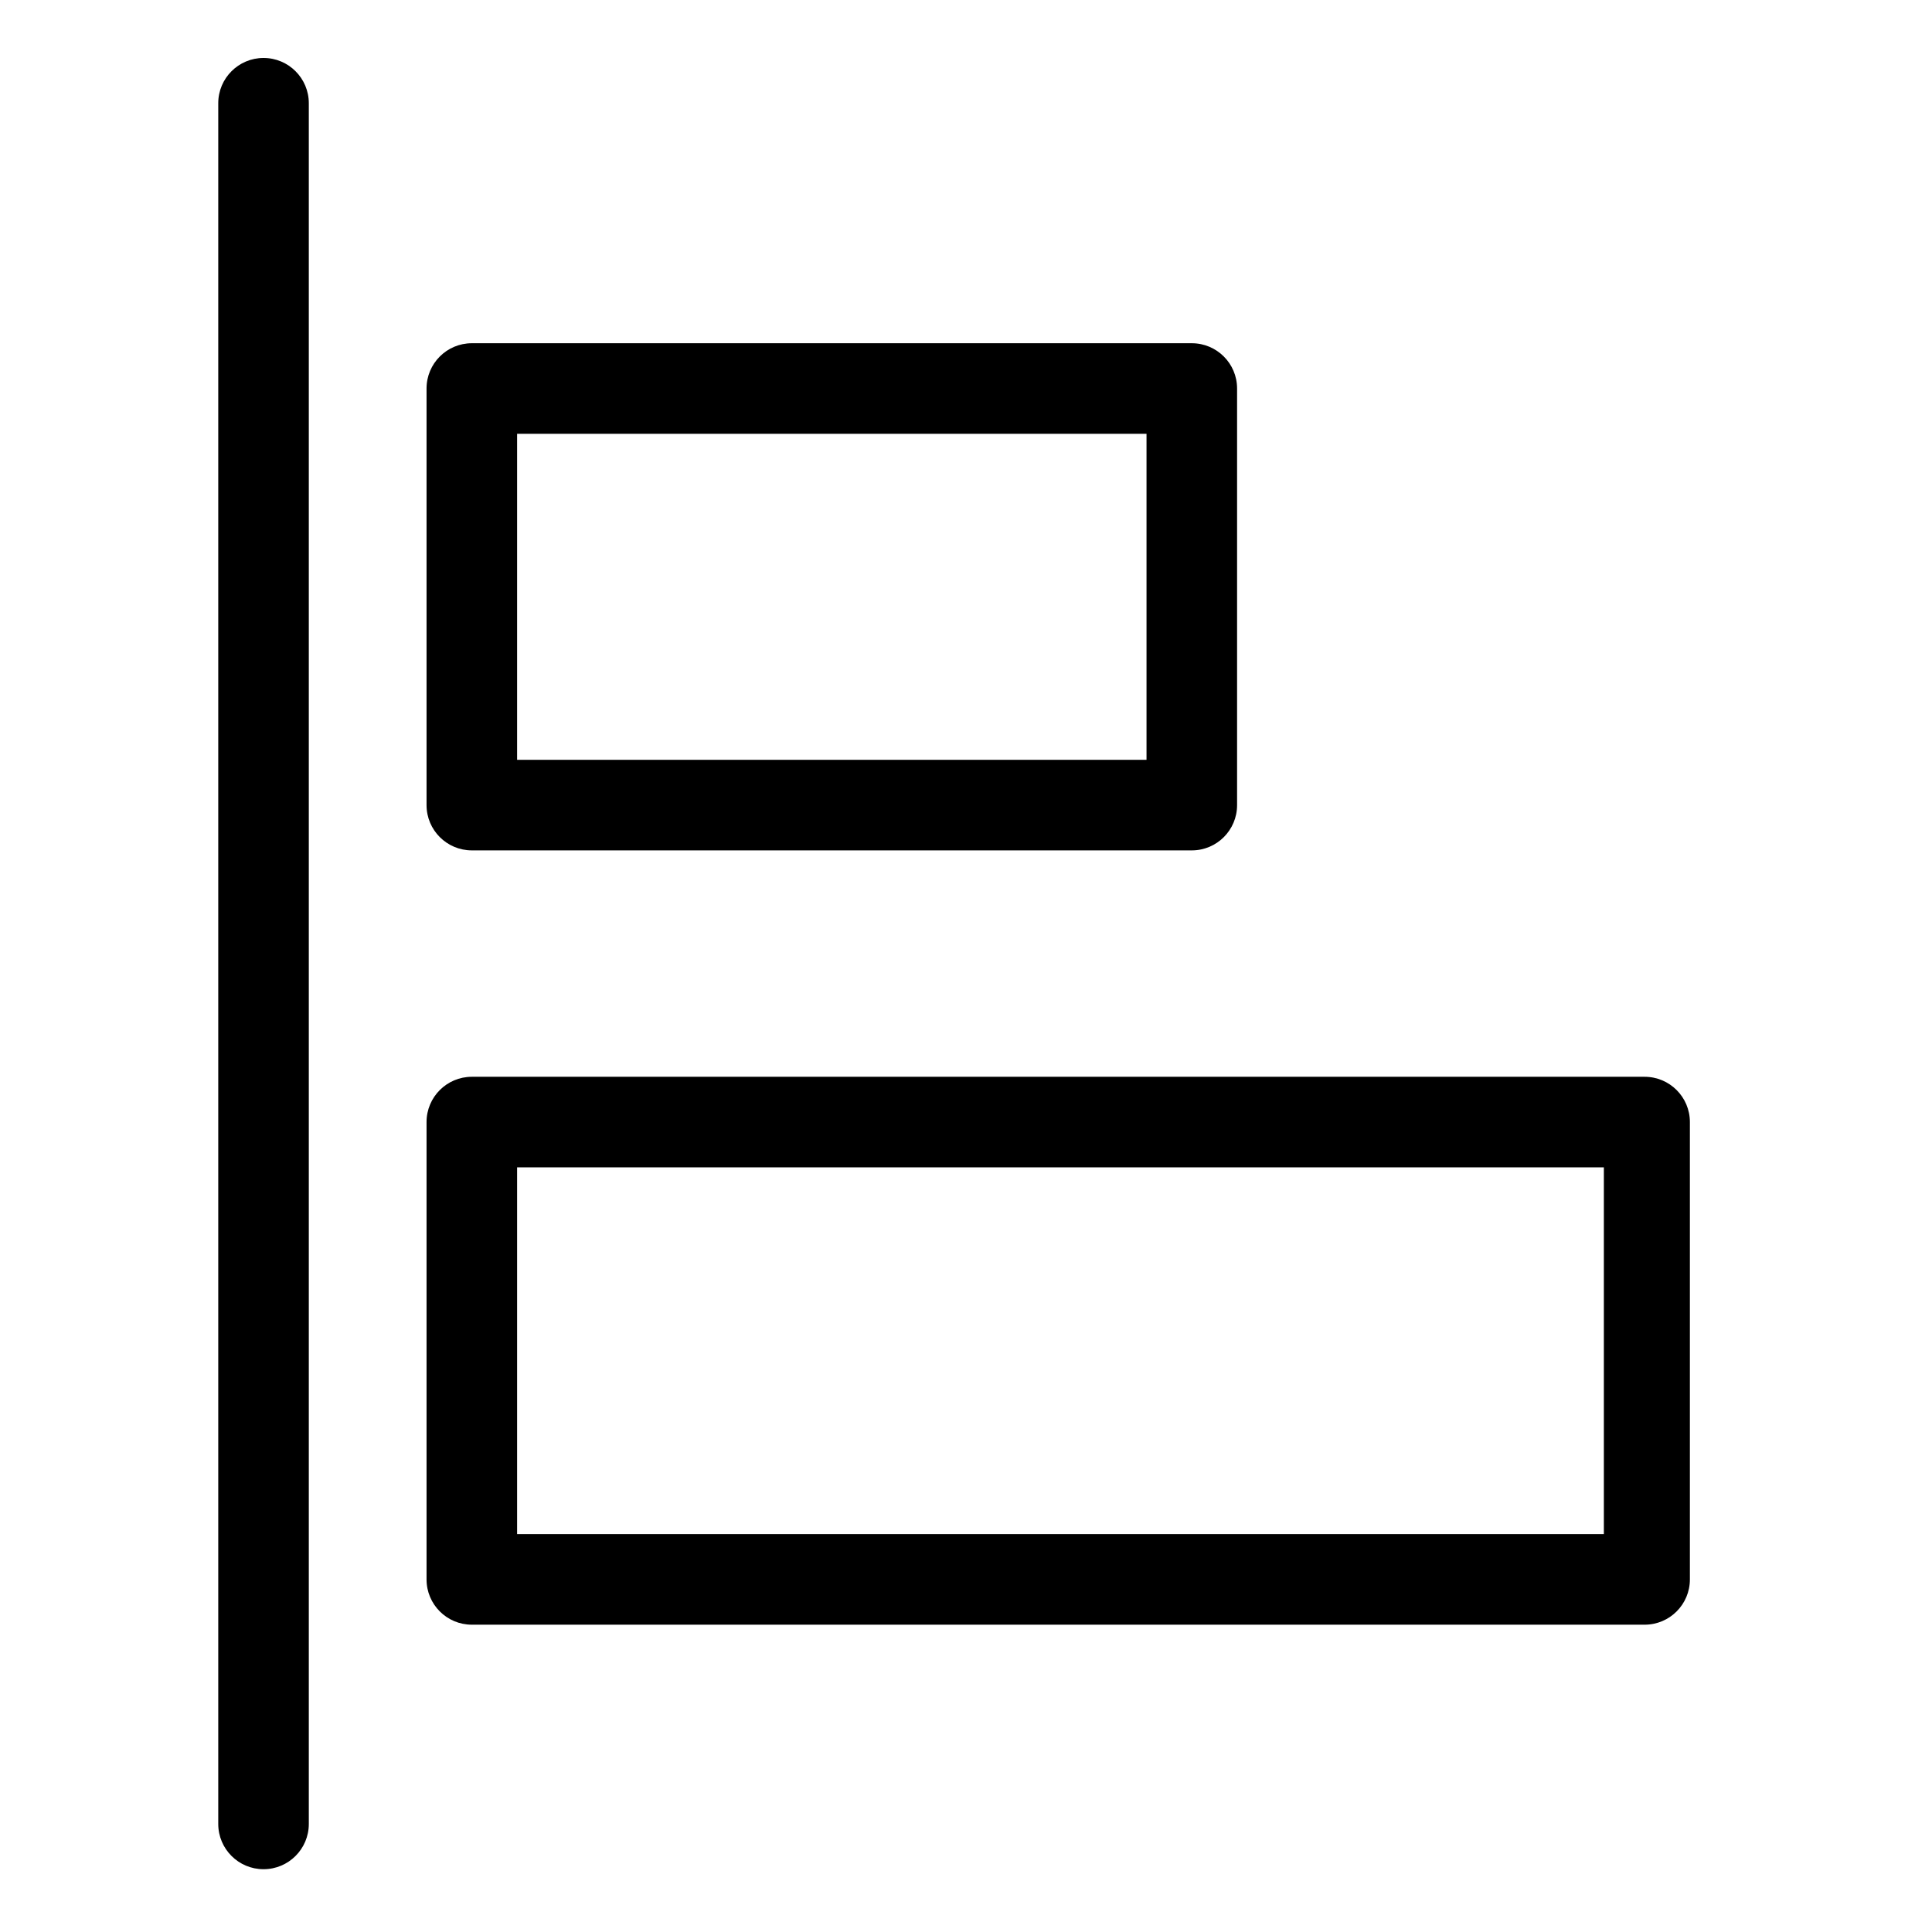 <svg height="533pt" viewBox="-63 -16 533 533.333" width="533pt" xmlns="http://www.w3.org/2000/svg"><path d="m403.332 293.75c0-6.906-5.594-12.5-12.5-12.5h-323.75c-6.902 0-12.5 5.594-12.5 12.5v126.25c0 6.906 5.598 12.5 12.5 12.5h323.75c6.906 0 12.5-5.594 12.5-12.5zm-23.75 113.75h-300v-101.25h300zm0 0"/><path d="m278.332 91.25c0-6.906-5.594-12.5-12.5-12.5h-198.75c-6.902 0-12.5 5.594-12.5 12.5v115c0 6.906 5.598 12.5 12.5 12.5h198.75c6.906 0 12.5-5.594 12.5-12.5zm-198.75 12.5h173.75v90h-173.75zm0 0"/><path d="m9.582 0c-6.902 0-12.5 5.594-12.5 12.5v475c0 6.906 5.598 12.5 12.5 12.5 6.906 0 12.5-5.594 12.5-12.5v-475c0-6.906-5.594-12.5-12.5-12.5zm0 0"/></svg>